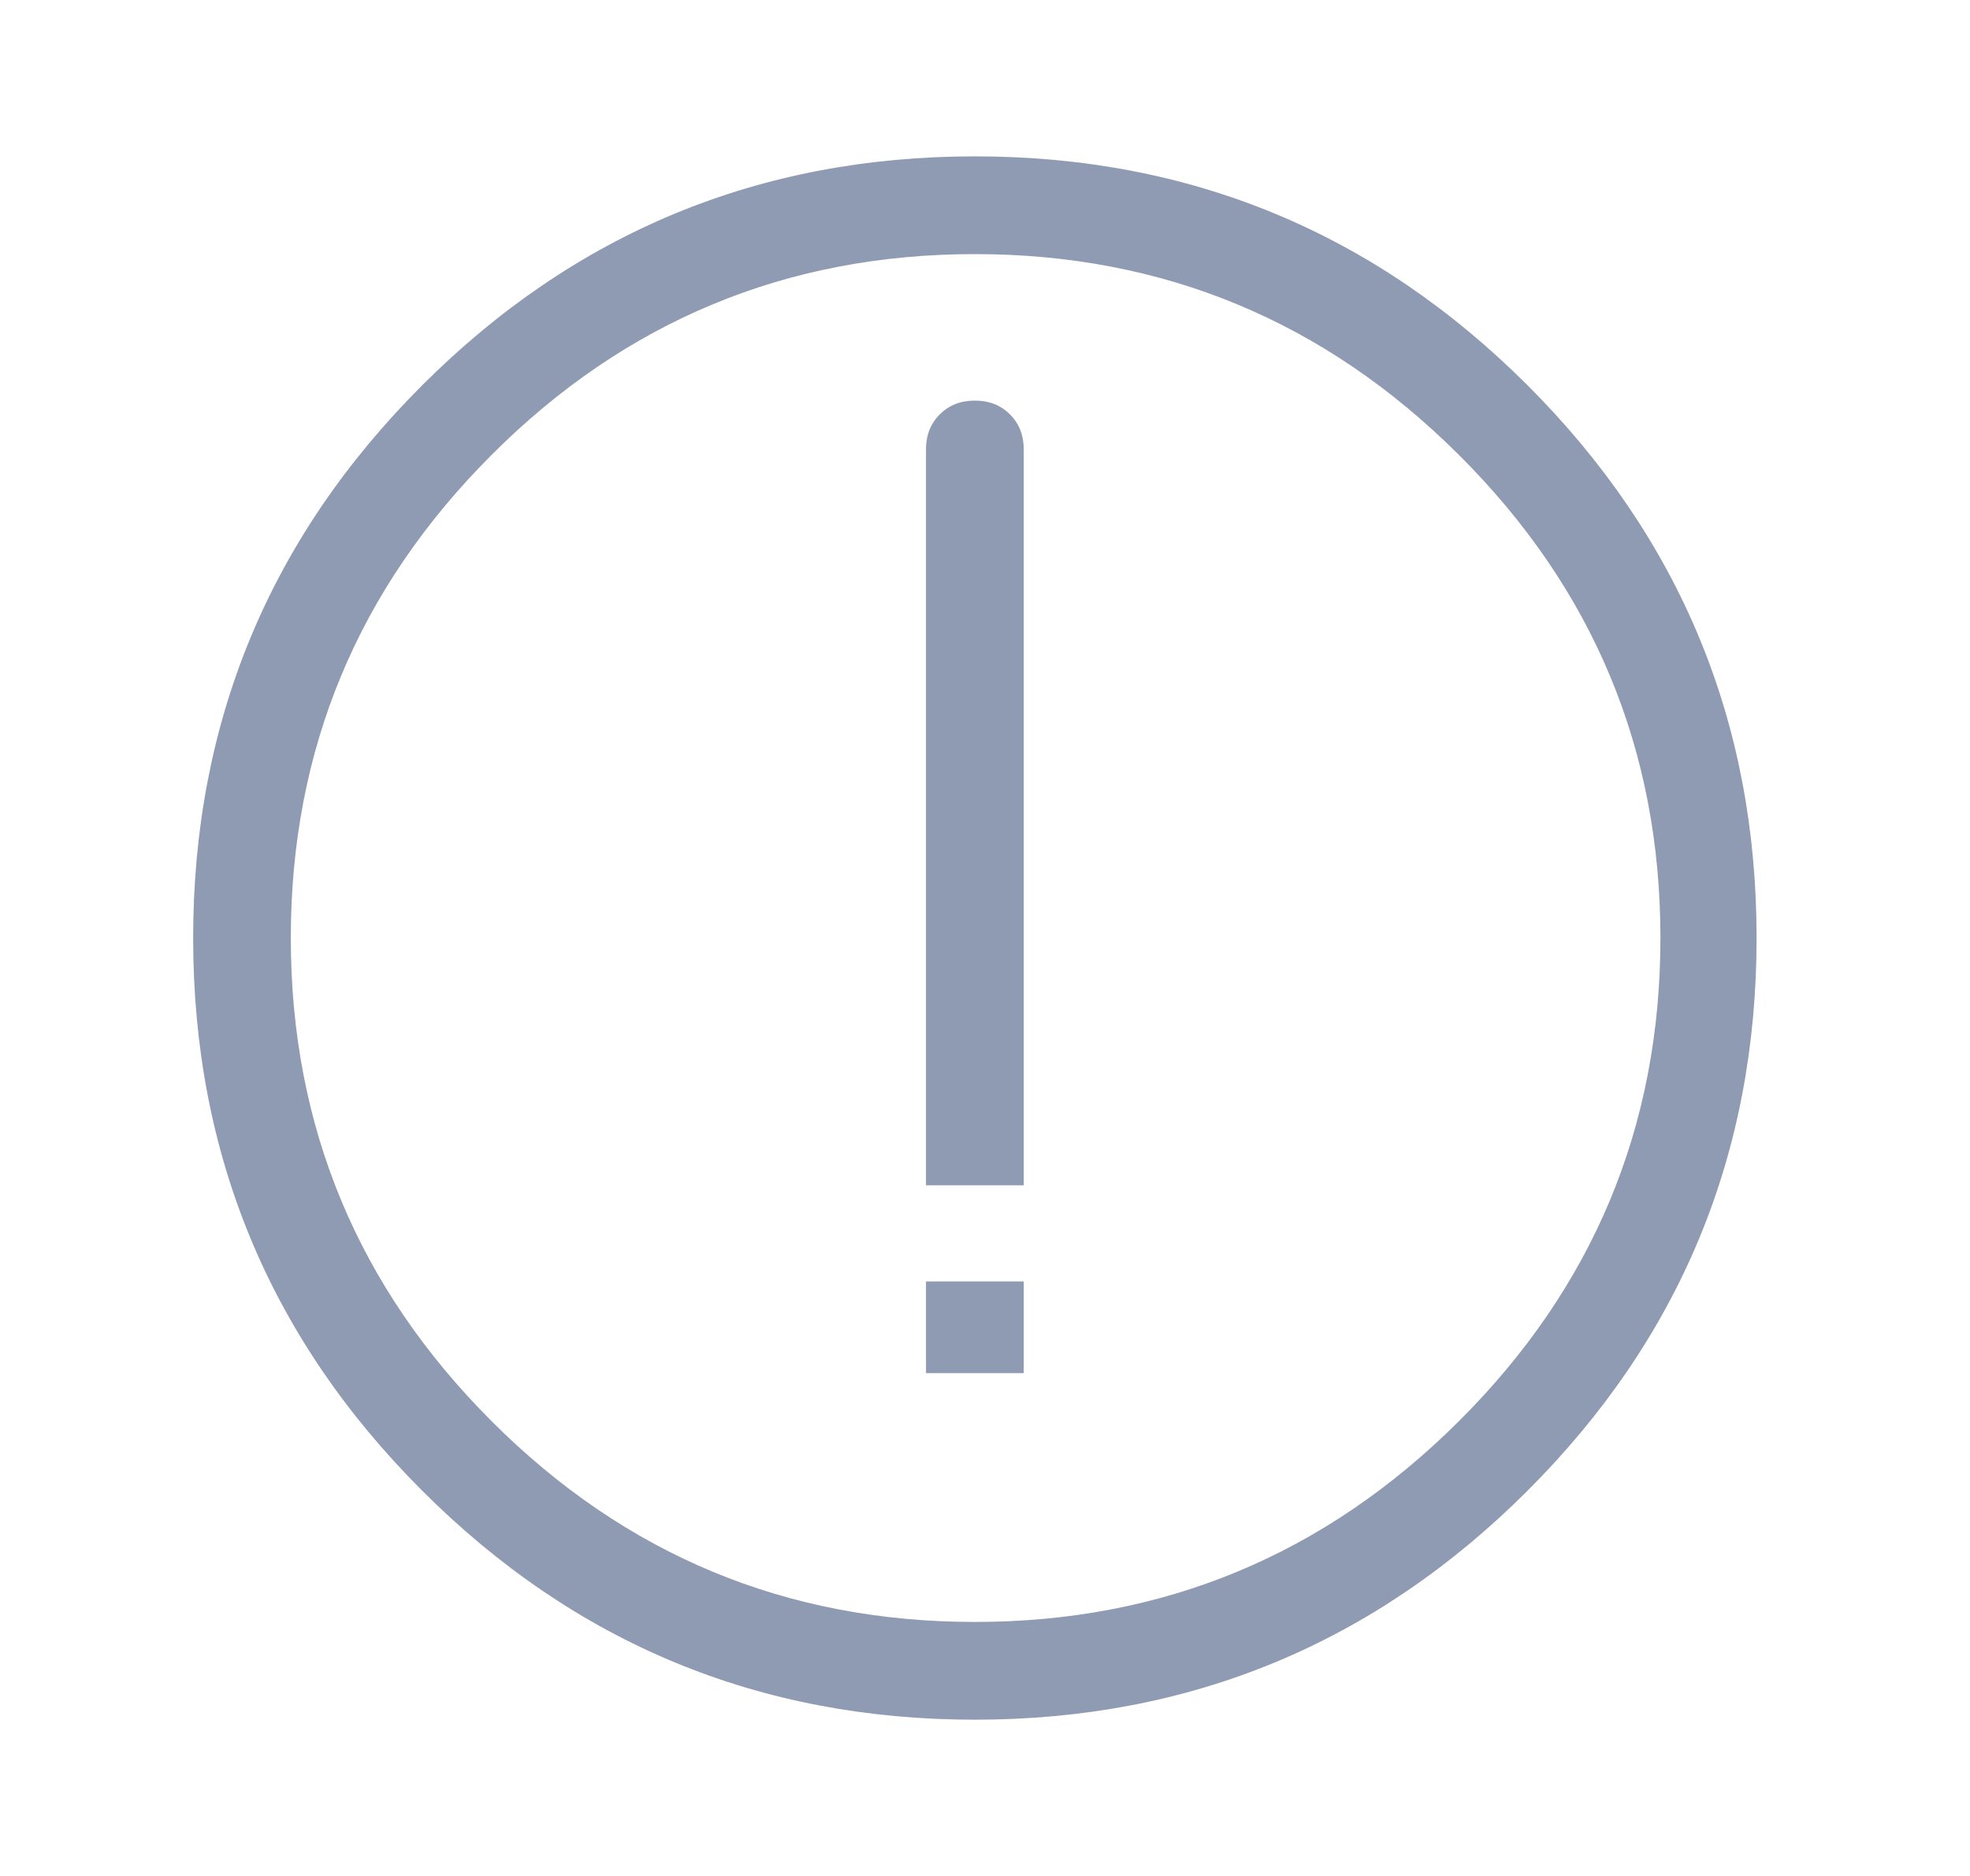 <svg width="21" height="20" viewBox="0 0 21 20" fill="none" xmlns="http://www.w3.org/2000/svg">
<path d="M9.871 12.637V4.792C9.871 4.64 9.92 4.515 10.018 4.418C10.115 4.32 10.24 4.271 10.392 4.271C10.544 4.271 10.669 4.32 10.766 4.418C10.864 4.515 10.913 4.64 10.913 4.792V12.637H9.871ZM9.871 13.662H10.913V14.639H9.871V13.662ZM2.059 10C2.059 7.7 2.872 5.736 4.5 4.108C6.128 2.481 8.092 1.667 10.392 1.667C12.692 1.667 14.656 2.481 16.284 4.108C17.912 5.736 18.725 7.7 18.725 10C18.725 12.301 17.912 14.265 16.284 15.892C14.656 17.52 12.692 18.334 10.392 18.334C8.092 18.334 6.128 17.52 4.5 15.892C2.872 14.265 2.059 12.301 2.059 10ZM17.7 10C17.7 7.993 16.984 6.276 15.551 4.849C14.119 3.422 12.399 2.709 10.392 2.709C8.385 2.709 6.667 3.422 5.241 4.849C3.814 6.276 3.1 7.993 3.1 10C3.1 12.008 3.814 13.725 5.241 15.152C6.667 16.579 8.385 17.292 10.392 17.292C12.399 17.292 14.119 16.579 15.551 15.152C16.984 13.725 17.7 12.008 17.7 10Z" fill="#8F9BB3"/>
</svg>
